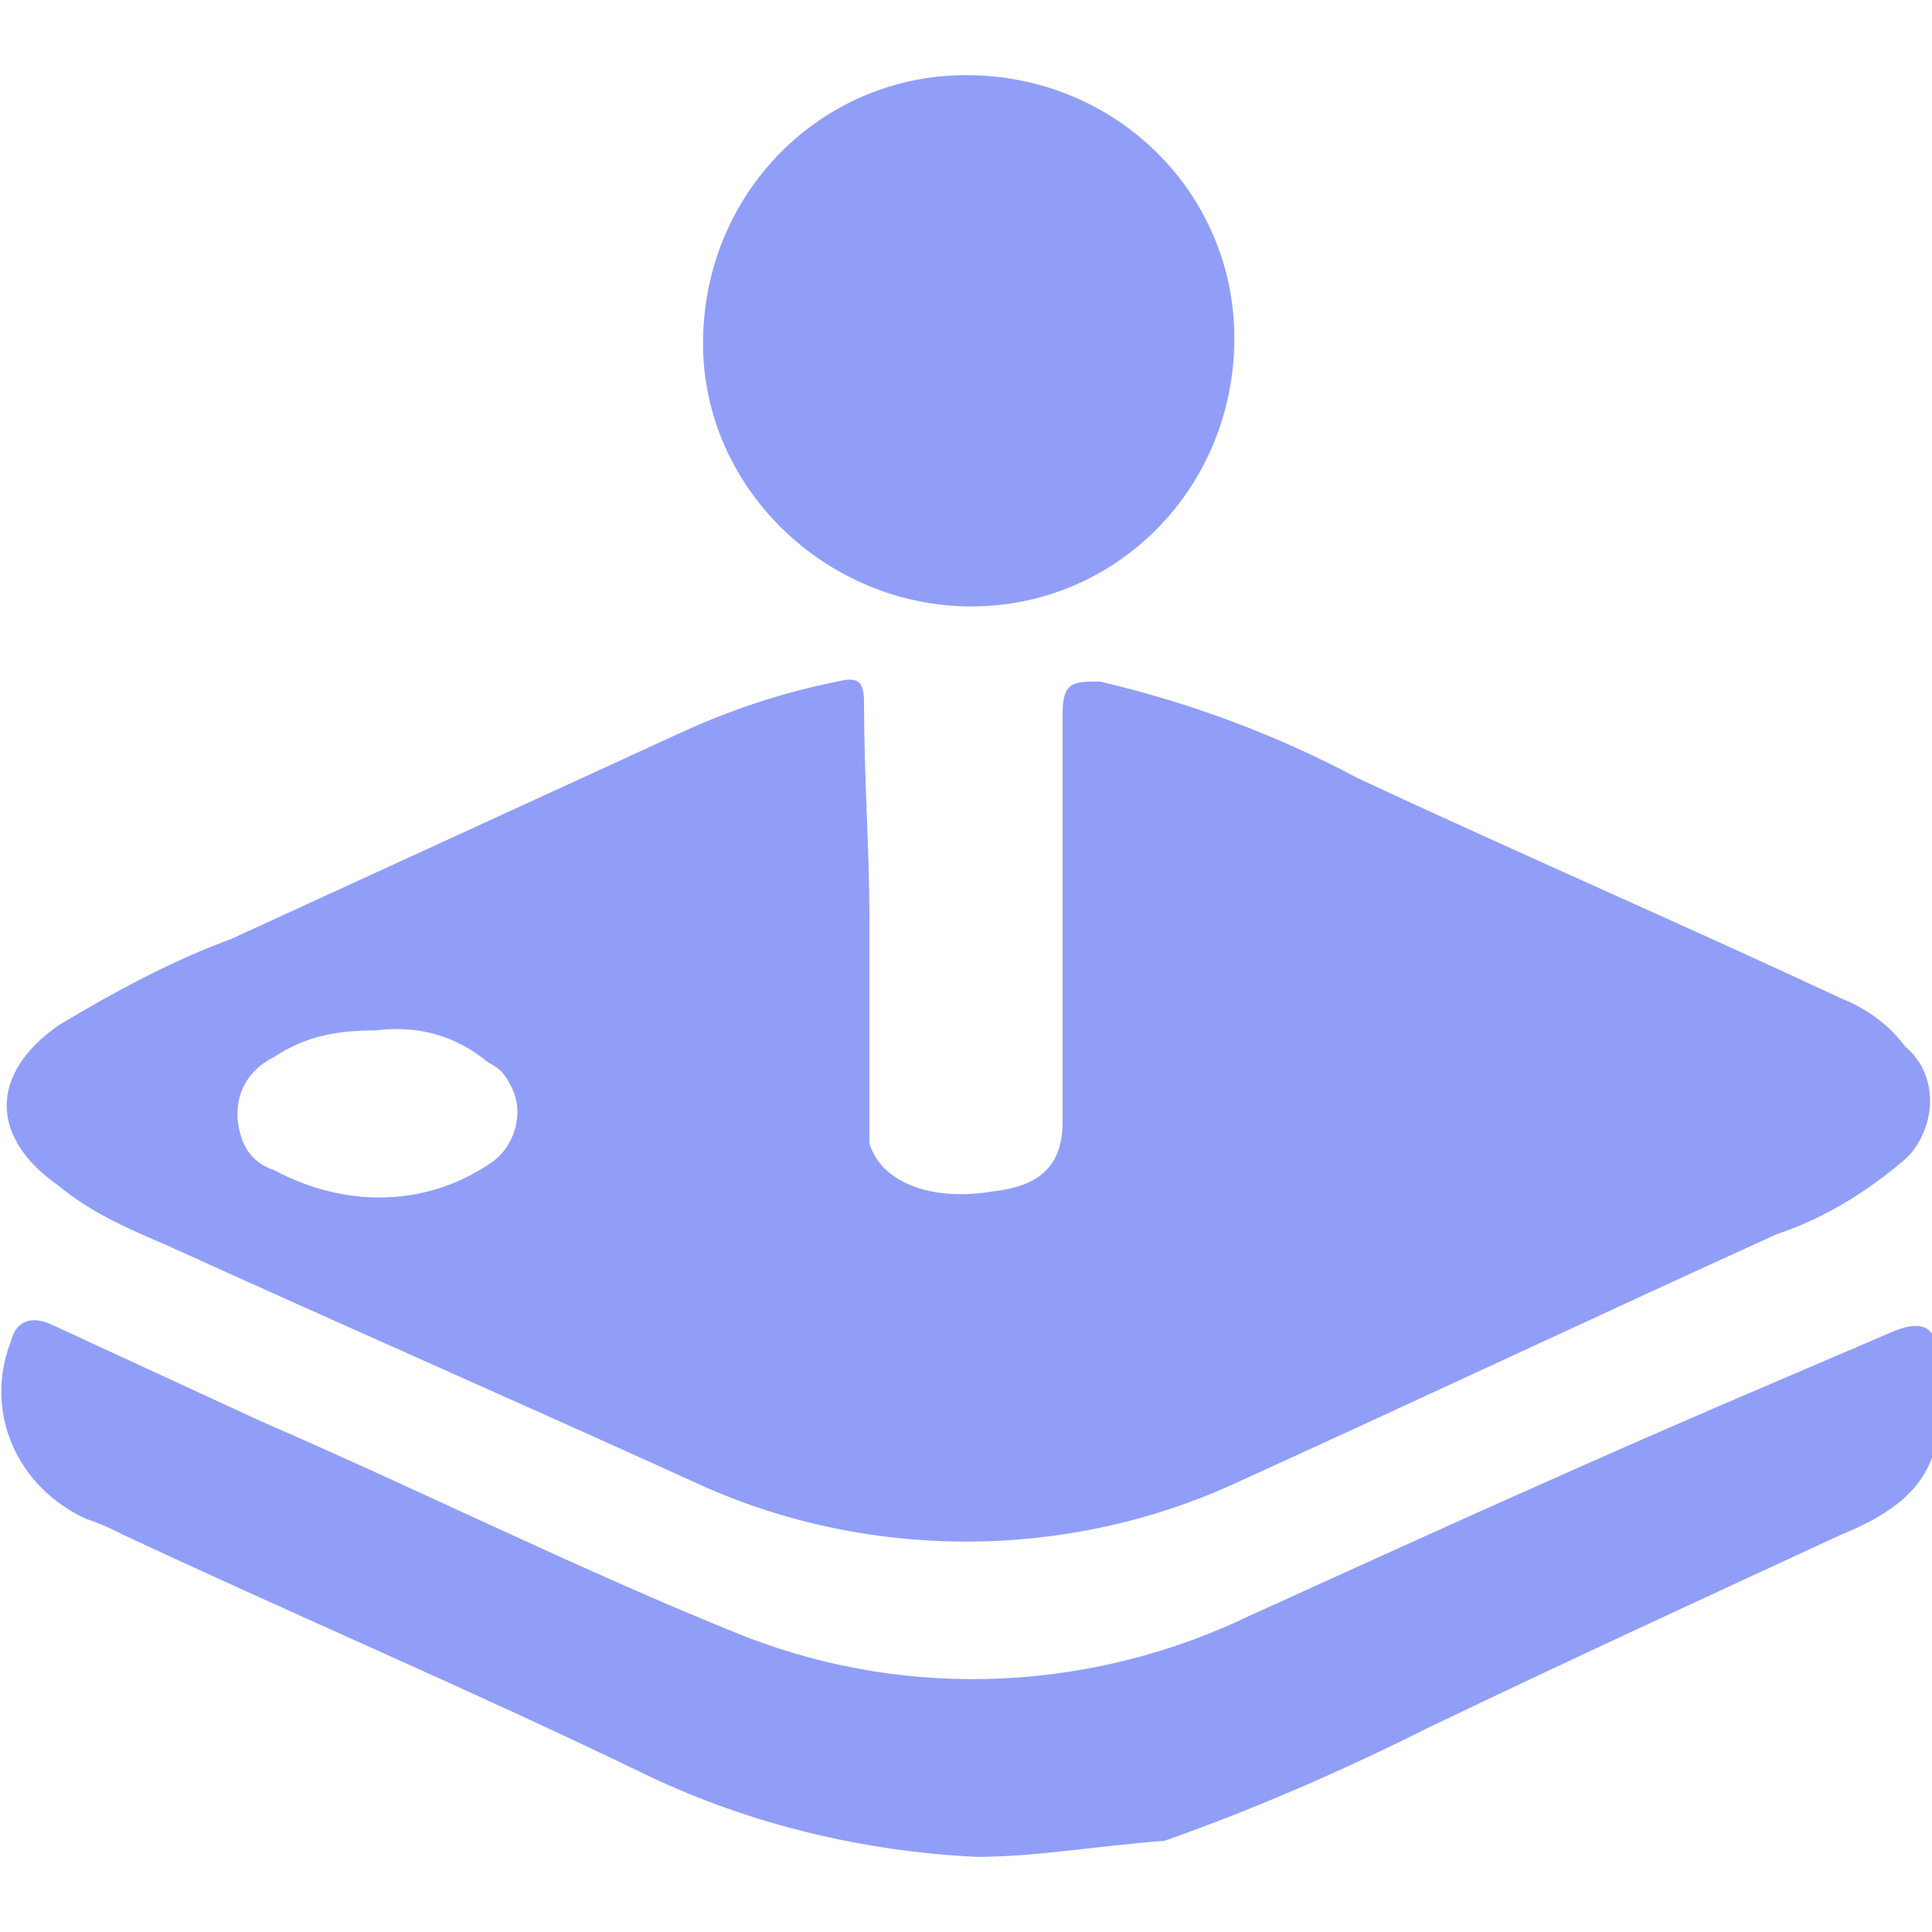 <?xml version="1.0" encoding="utf-8"?>
<!-- Generator: Adobe Illustrator 25.2.1, SVG Export Plug-In . SVG Version: 6.00 Build 0)  -->
<svg version="1.1" xmlns="http://www.w3.org/2000/svg" xmlns:xlink="http://www.w3.org/1999/xlink" x="0px" y="0px"
	 viewBox="0 0 36 36" style="enable-background:new 0 0 36 36;" xml:space="preserve">
<style type="text/css">
	.st0{display:none;}
	.st1{display:inline;}
	.st2{fill:#E0C55E;}
	.st3{display:inline;fill:#E0C55E;}
	.st4{fill:#00F354;}
	.st5{display:inline;fill:#00F354;}
	.st6{fill:#A8A8A8;}
	.st7{display:inline;fill:#A8A8A8;}
	.st8{fill:#FE1F03;}
	.st9{display:inline;fill:#FE1F03;}
	.st10{fill:#D8D8D8;}
	.st11{display:inline;fill:#D8D8D8;}
	.st12{fill:#0094FE;}
	.st13{display:inline;fill:#0094FE;}
	.st14{fill:#FFFFFF;}
	.st15{display:inline;fill:#FFFFFF;}
	.st16{fill:#E4FF23;}
	.st17{fill:#919EF8;}
	.st18{fill:#91CACE;}
	.st19{display:inline;fill:#91CACE;}
	.st20{fill:#3F6B6E;}
	.st21{display:inline;fill:#3F6B6E;}
	.st22{fill:#393637;}
	.st23{display:inline;fill:#393637;}
	.st24{fill:#111111;}
	.st25{display:inline;fill:#111111;}
	.st26{fill:#FF00B2;}
	.st27{display:inline;fill:#FF00B2;}
	.st28{fill:#FF800E;}
	.st29{display:inline;fill:#FF800E;}
	.st30{fill:#25AAE1;}
	.st31{display:inline;fill:#25AAE1;}
</style>
<g id="w1n" class="st0">
</g>
<g id="w2n" class="st0">
</g>
<g id="w3n" class="st0">
</g>
<g id="w4n" class="st0">
</g>
<g id="w5n" class="st0">
</g>
<g id="w6n">
	<g>
		<path class="st17" d="M16.2,17.1v3.7c0,0.2,0,0.3,0,0.5c0.2,0.7,1.1,1.1,2.3,0.9c0.9-0.1,1.3-0.5,1.3-1.3c0-2.6,0-5.1,0-7.6
			c0-0.6,0.2-0.6,0.7-0.6c1.7,0.4,3.3,1,4.8,1.8c3,1.4,6,2.7,9,4.1c0.5,0.2,0.9,0.5,1.2,0.9c0.6,0.5,0.6,1.4,0.1,2
			c0,0-0.1,0.1-0.1,0.1c-0.7,0.6-1.5,1.1-2.4,1.4c-3.3,1.5-6.7,3.1-10,4.6c-3.2,1.5-7,1.5-10.2,0c-3.3-1.5-6.5-2.9-9.8-4.4
			c-0.7-0.3-1.4-0.6-2-1.1c-1.3-0.9-1.3-2.1,0-3c1-0.6,2.1-1.2,3.2-1.6l8.5-3.9c0.9-0.4,1.8-0.7,2.8-0.9c0.4-0.1,0.5,0,0.5,0.4
			C16.1,14.5,16.2,15.8,16.2,17.1z M7,19.2c-0.7,0-1.3,0.1-1.9,0.5c-0.6,0.3-0.8,0.9-0.6,1.5c0.1,0.3,0.3,0.5,0.6,0.6
			c1.3,0.7,2.8,0.7,4-0.1c0.5-0.3,0.7-1,0.4-1.5c-0.1-0.2-0.2-0.3-0.4-0.4C8.5,19.3,7.8,19.1,7,19.2z"/>
		<path class="st17" d="M18.2,34.6c-2.1-0.1-4.2-0.6-6.1-1.5c-3.3-1.6-6.6-3-9.8-4.5c-0.2-0.1-0.4-0.2-0.7-0.3
			c-1.3-0.6-1.9-2-1.4-3.3c0.1-0.4,0.4-0.5,0.8-0.3c1.3,0.6,2.6,1.2,3.9,1.8c3,1.3,6,2.8,9,4c3.1,1.2,6.5,1,9.4-0.4
			c3.3-1.5,6.6-3,9.9-4.4l2.1-0.9c0.5-0.2,0.8-0.1,0.8,0.5c0.2,1.8-0.1,2.6-1.8,3.3c-2.6,1.2-5.2,2.4-7.7,3.6
			c-1.6,0.8-3.2,1.5-4.9,2.1C20.4,34.4,19.3,34.6,18.2,34.6z"/>
		<path class="st17" d="M23,6.3c0,2.8-2.2,5-4.9,5s-5-2.2-5-4.9c0-2.8,2.2-5,4.9-5c0,0,0,0,0,0C20.8,1.4,23,3.6,23,6.3
			C23,6.3,23,6.3,23,6.3z"/>
	</g>
</g>
<g id="w7n" class="st0">
</g>
<g id="w8n" class="st0">
</g>
<g id="w9n" class="st0">
</g>
<g id="w10n" class="st0">
</g>
<g id="w11n" class="st0">
</g>
<g id="n2a" class="st0">
</g>
</svg>
